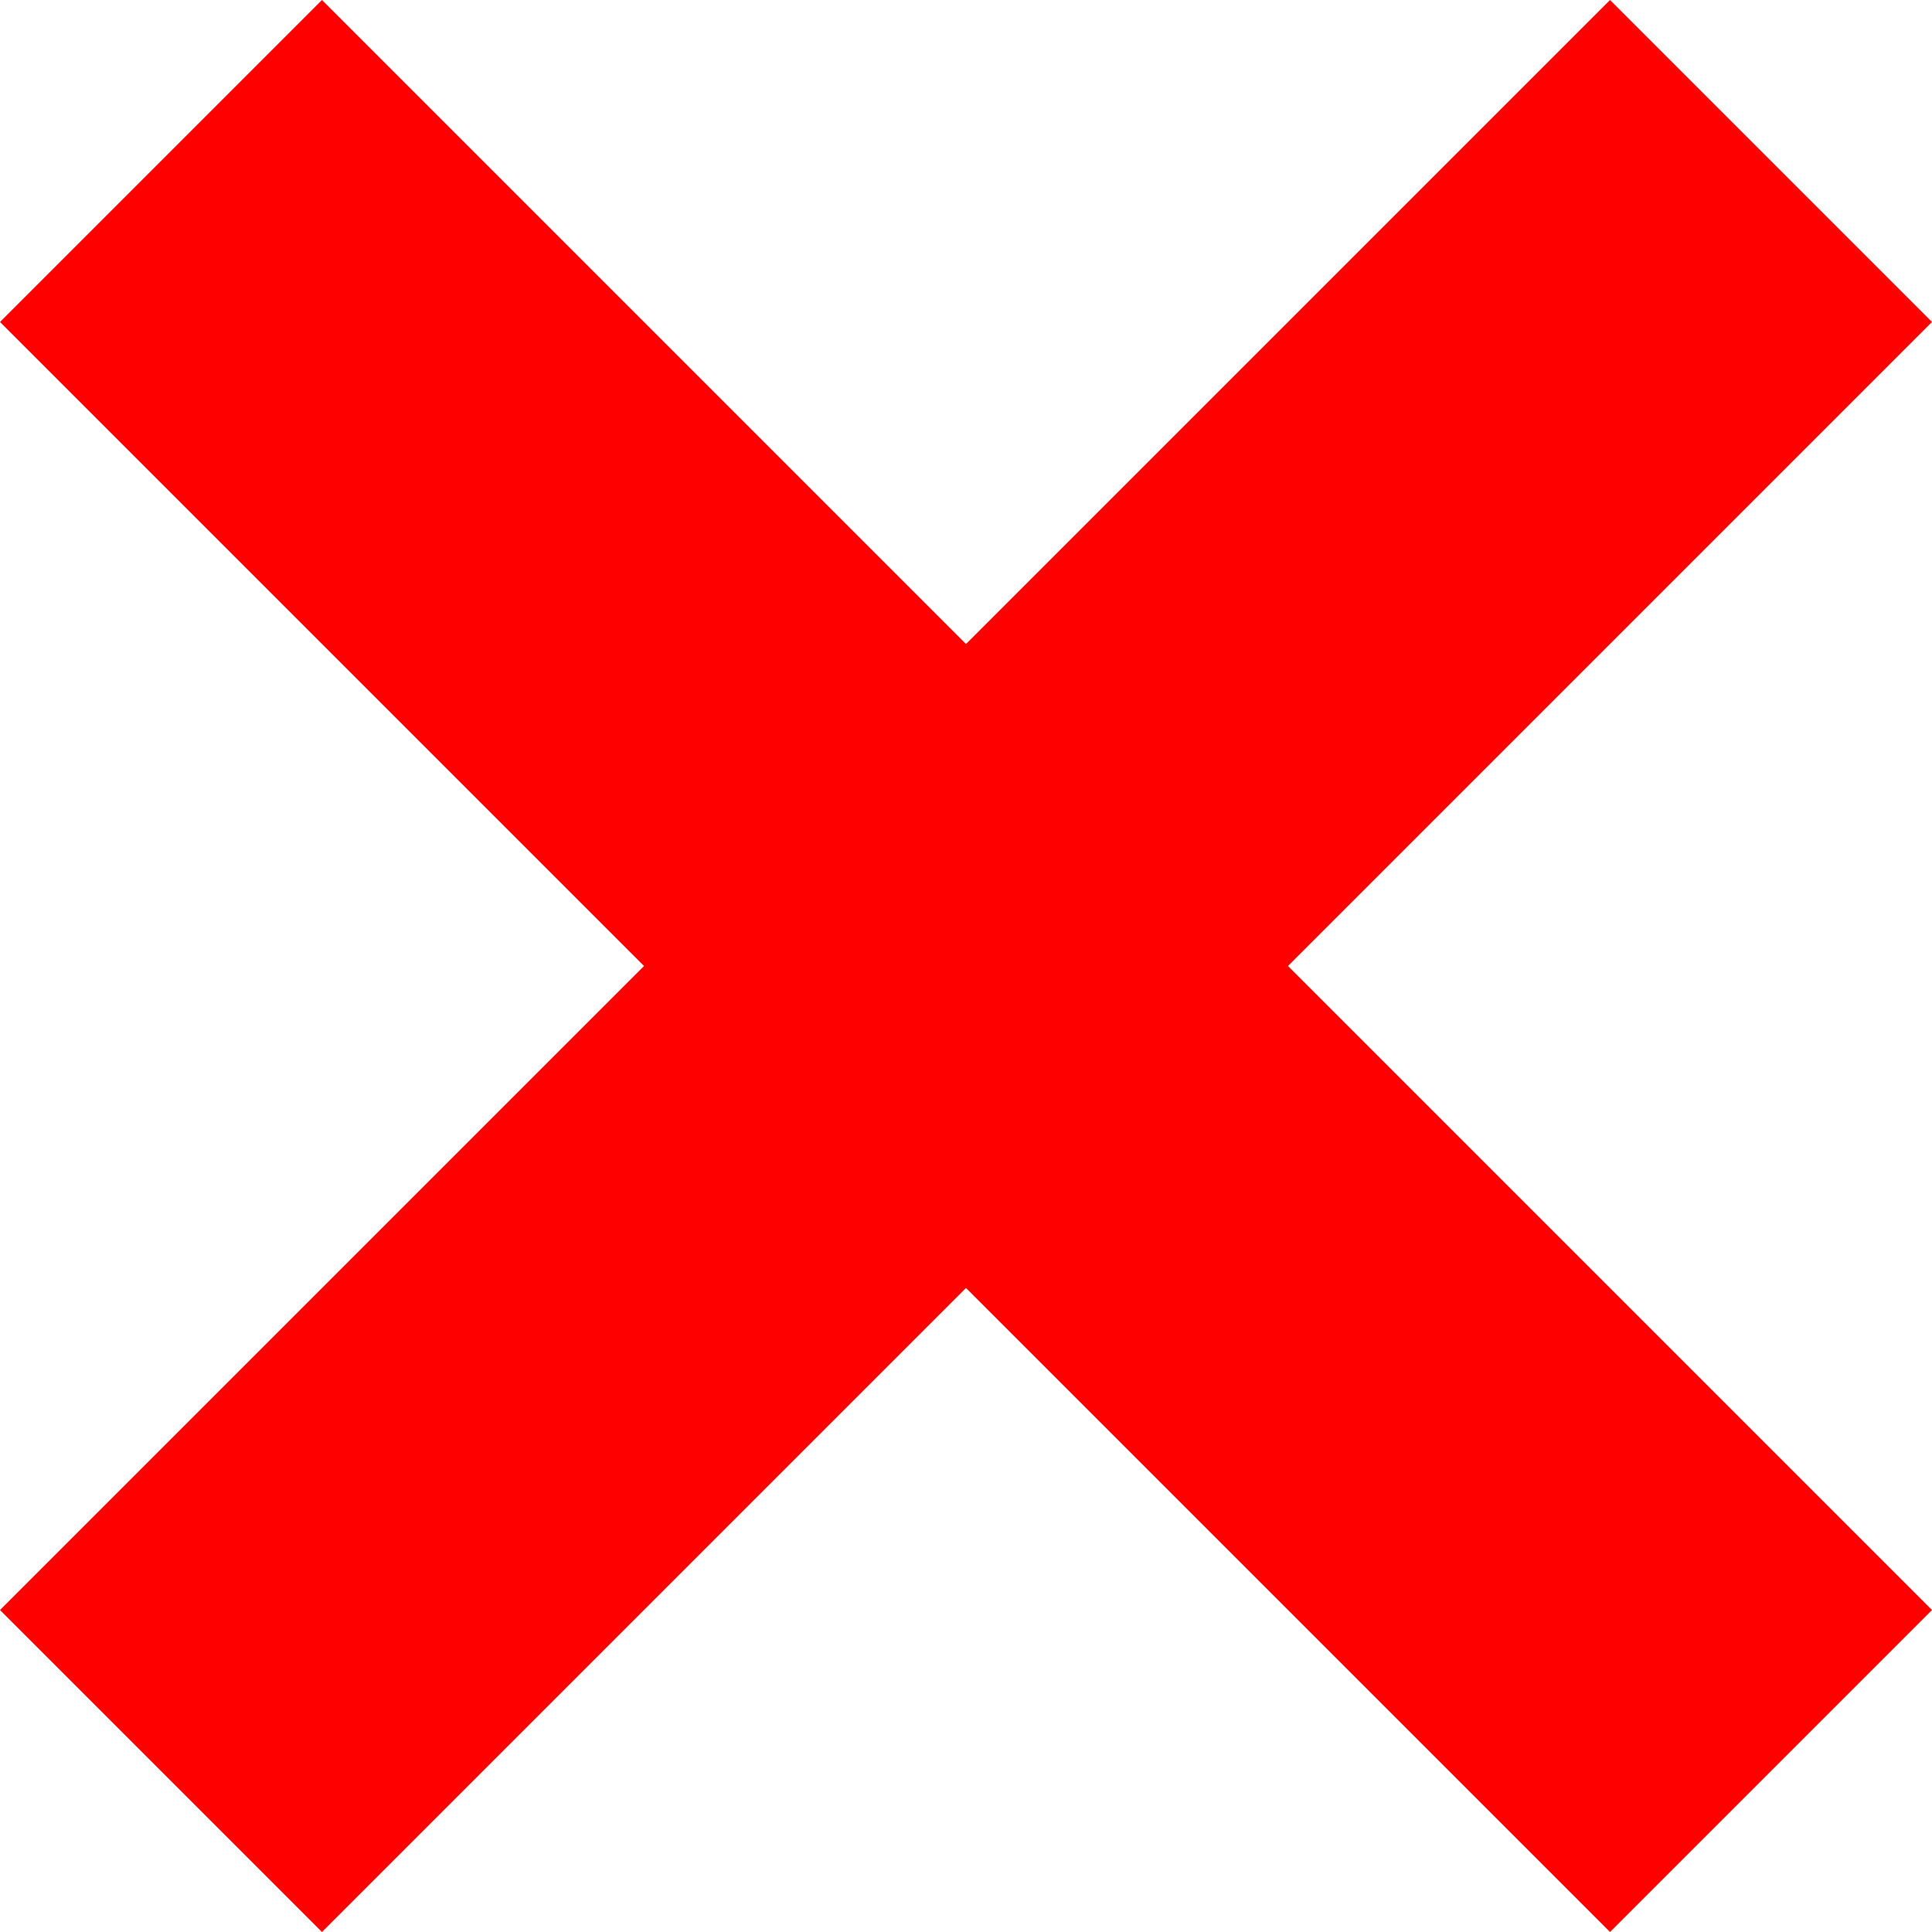 <svg xmlns="http://www.w3.org/2000/svg" viewBox="0 0 32 32"><path d="M0 5.333L5.333 0 16 10.667 26.667 0 32 5.333 21.333 16 32 26.667 26.667 32 16 21.333 5.333 32 0 26.667 10.667 16z" fill="red"/></svg>
